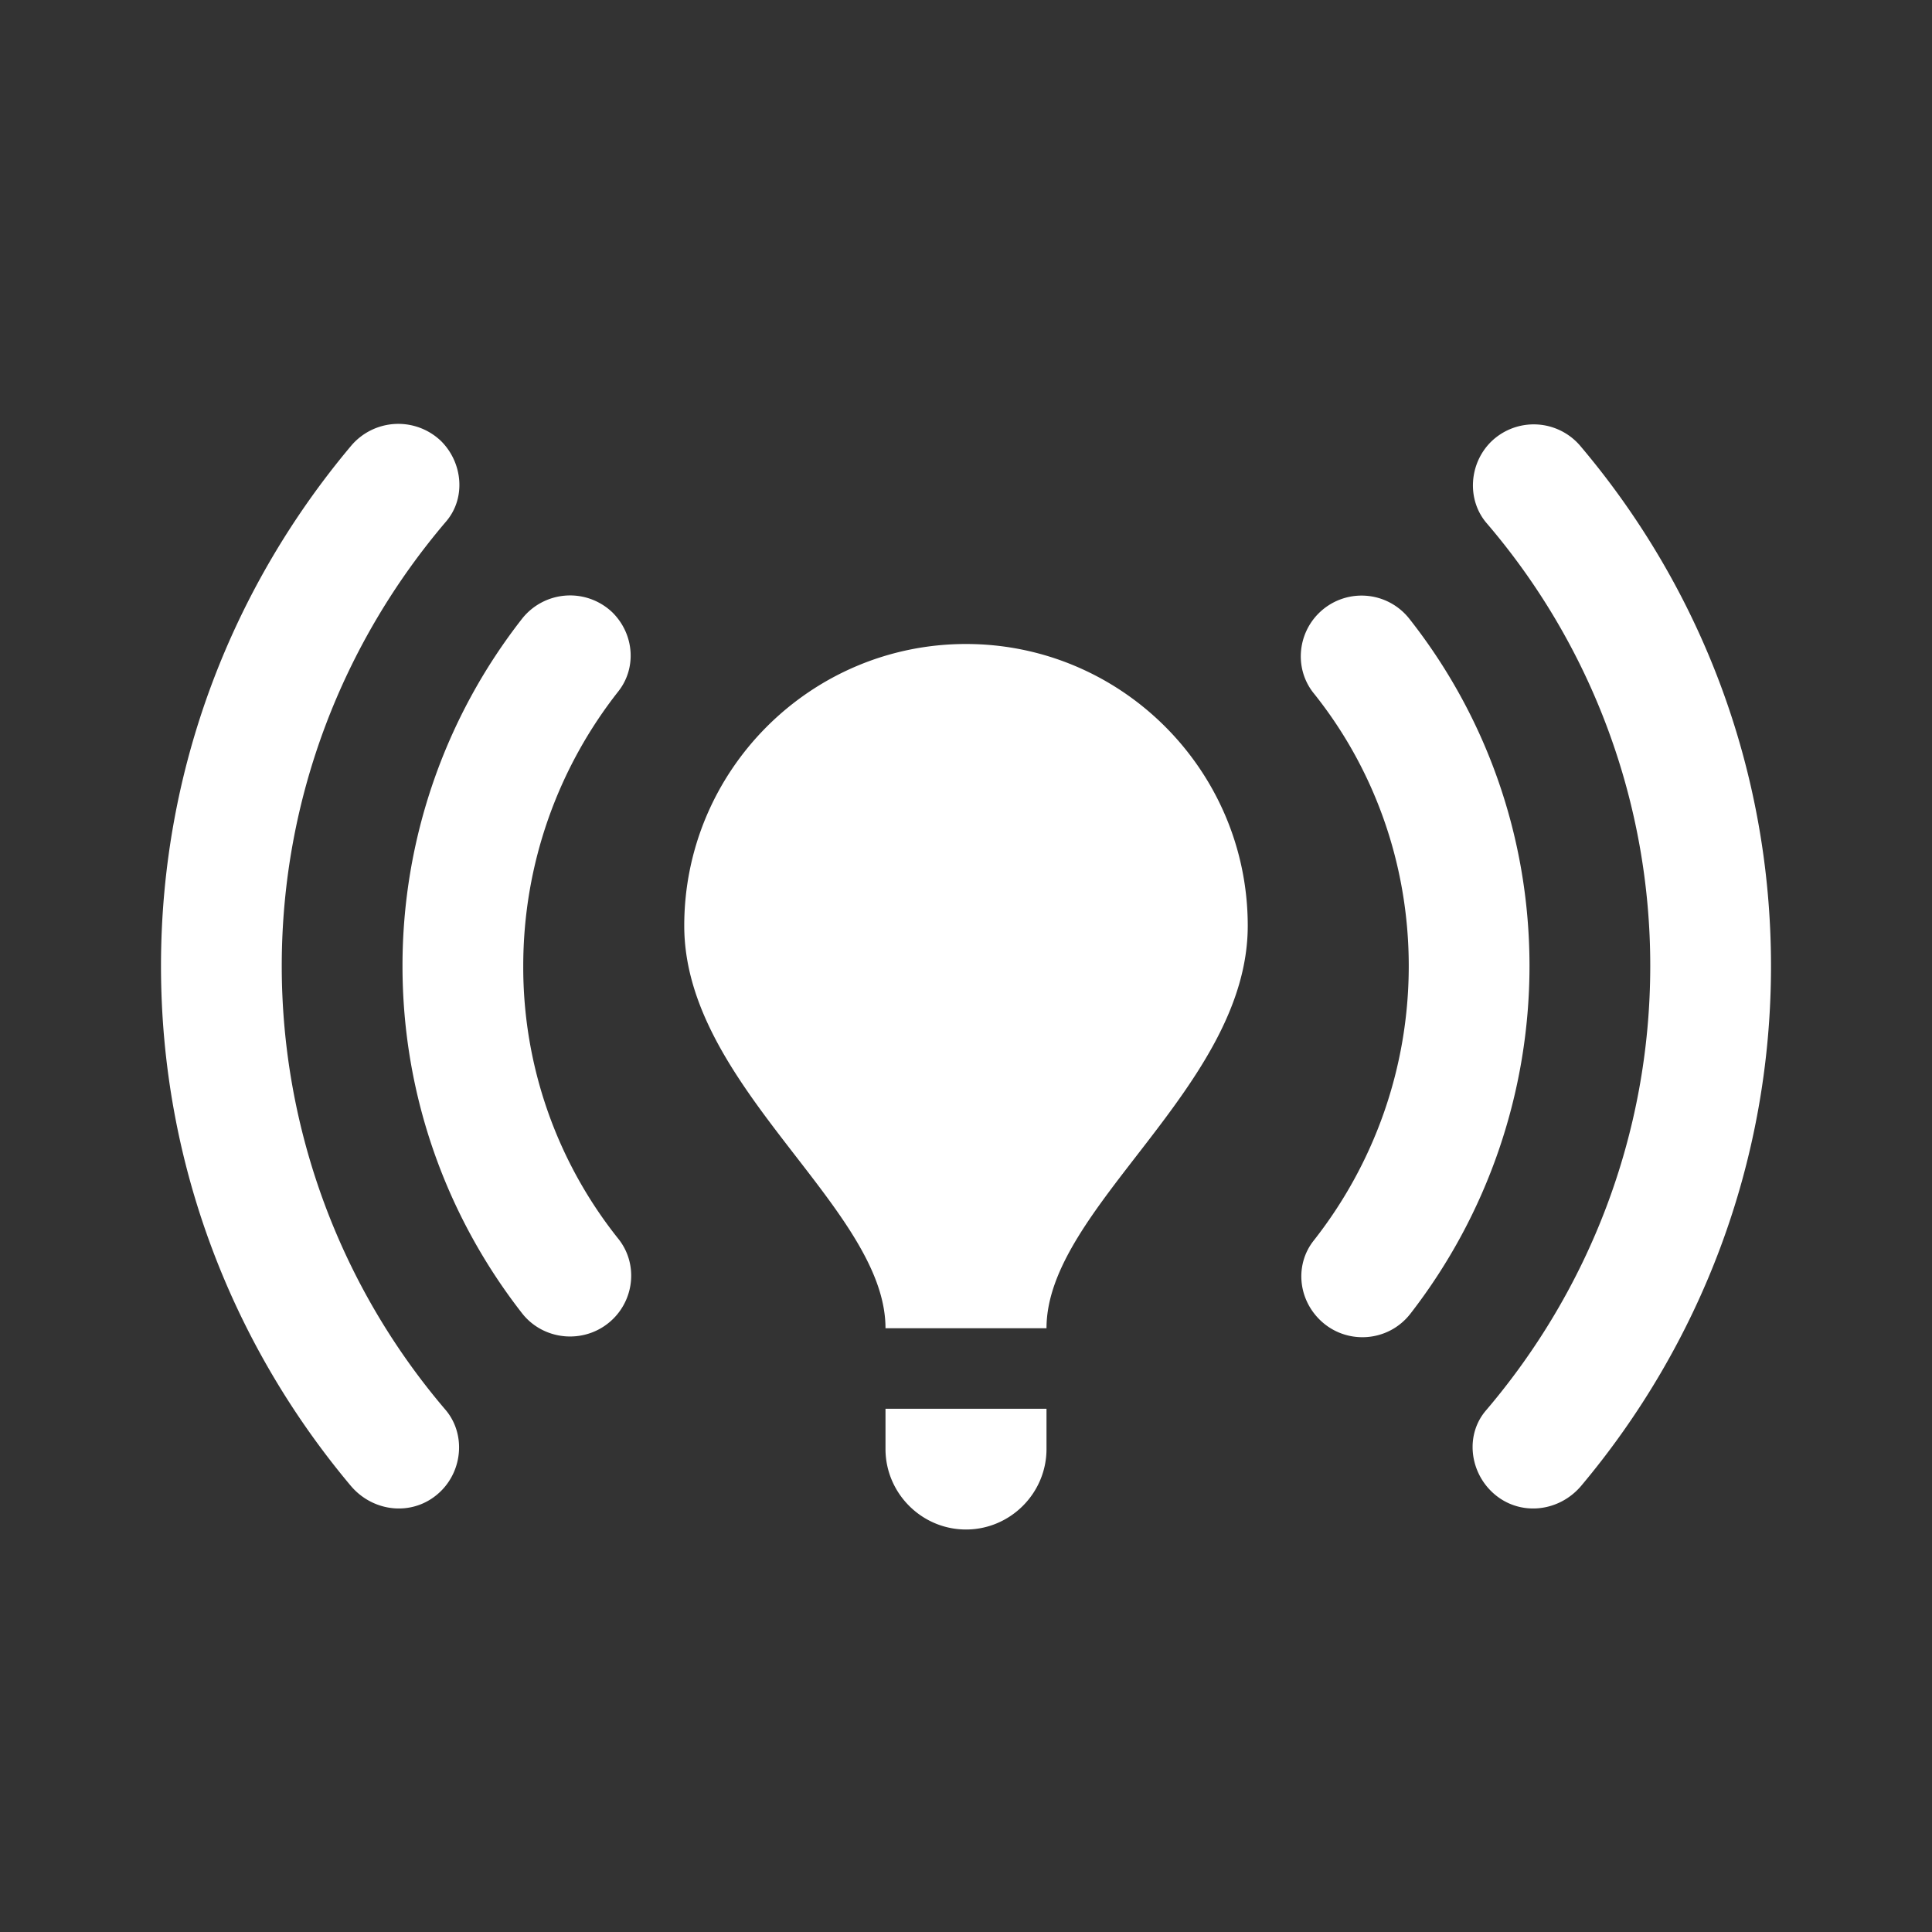 <ns0:svg xmlns:ns0="http://www.w3.org/2000/svg" width="100" height="100" viewBox="0 0 24 24" fill="#ffffff"><ns0:rect x="0" y="0" width="24" height="24" fill="#333333" stroke="none"/><ns0:path d="M15.5 11.5c0 2-2.5 3.5-2.5 5h-2c0-1.5-2.5-3-2.5-5C8.5 9.57 10.07 8 12 8s3.5 1.57 3.5 3.5zm-2.5 6h-2v.5c0 .55.45 1 1 1s1-.45 1-1v-.5zm9-5.5c0-2.46-.89-4.71-2.36-6.45a.759.759 0 0 0-1.12-.06c-.27.27-.3.71-.06 1A8.444 8.444 0 0 1 20.5 12c0 2.1-.77 4.03-2.04 5.52-.25.29-.21.73.06 1 .32.32.83.28 1.12-.06 1.47-1.75 2.36-4 2.36-6.46zM3.5 12c0-2.1.77-4.03 2.04-5.52.25-.29.21-.73-.06-1a.767.767 0 0 0-1.12.06C2.89 7.29 2 9.54 2 12s.89 4.71 2.36 6.46c.29.34.8.38 1.12.06.27-.27.3-.71.06-1A8.49 8.49 0 0 1 3.5 12zm14 0c0 1.28-.44 2.47-1.18 3.41-.23.29-.2.71.07.98.32.32.85.29 1.13-.07A7.05 7.05 0 0 0 19 12c0-1.63-.56-3.13-1.49-4.31a.755.755 0 0 0-1.13-.07c-.26.26-.3.68-.07.98.75.93 1.19 2.12 1.19 3.4zm-9.88 4.38c.26-.26.3-.68.07-.98A5.405 5.405 0 0 1 6.5 12c0-1.28.44-2.47 1.18-3.41.23-.29.2-.71-.07-.98a.76.76 0 0 0-1.12.07A6.996 6.996 0 0 0 5 12c0 1.63.56 3.13 1.49 4.32.28.35.81.38 1.13.06z" /></ns0:svg>